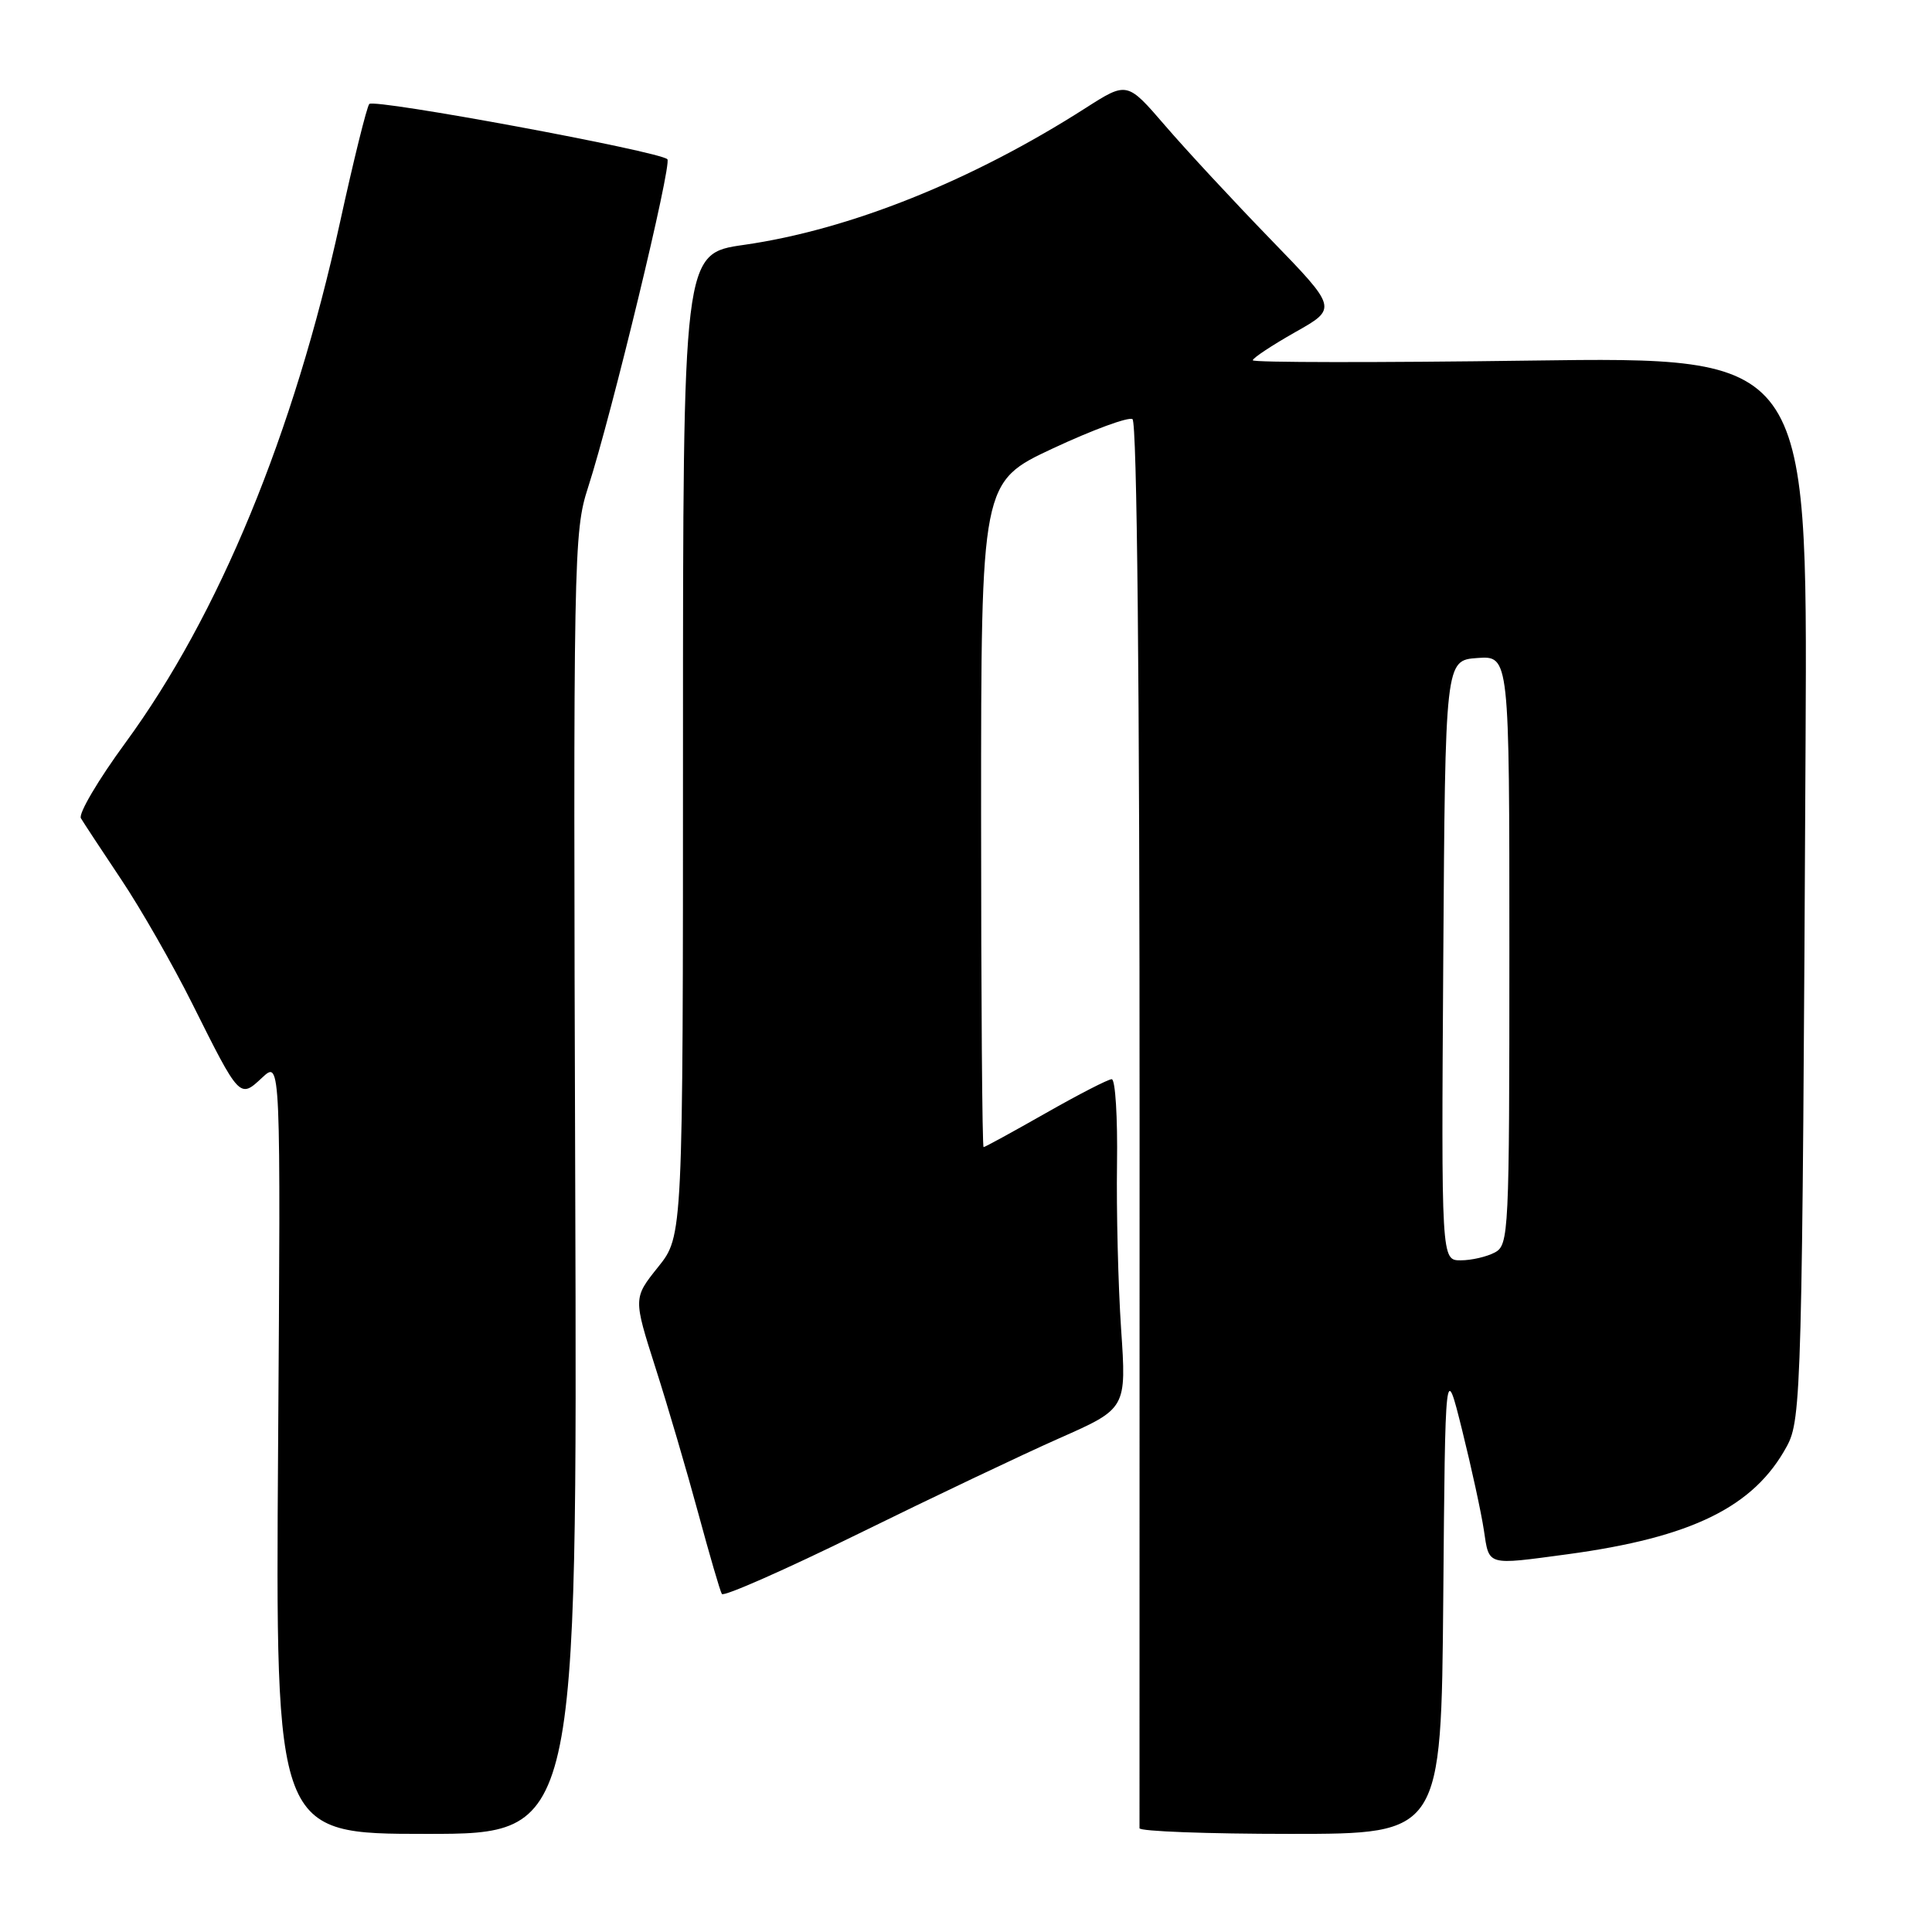 <?xml version="1.0" encoding="UTF-8" standalone="no"?>
<!DOCTYPE svg PUBLIC "-//W3C//DTD SVG 1.1//EN" "http://www.w3.org/Graphics/SVG/1.1/DTD/svg11.dtd" >
<svg xmlns="http://www.w3.org/2000/svg" xmlns:xlink="http://www.w3.org/1999/xlink" version="1.1" viewBox="0 0 256 256">
 <g >
 <path fill="currentColor"
d=" M 76.22 156.84 C 75.95 73.43 76.01 70.48 77.92 64.59 C 81.05 54.91 89.07 21.74 88.43 21.10 C 87.39 20.05 49.56 13.04 48.93 13.78 C 48.60 14.18 46.85 21.23 45.05 29.47 C 38.92 57.48 29.01 81.50 16.62 98.42 C 13.03 103.32 10.37 107.82 10.72 108.42 C 11.07 109.01 13.47 112.66 16.05 116.52 C 18.63 120.37 22.88 127.80 25.49 133.02 C 31.79 145.63 31.75 145.58 34.75 142.78 C 37.20 140.50 37.20 140.50 36.85 191.75 C 36.50 243.00 36.50 243.00 56.50 243.00 C 76.50 243.00 76.50 243.00 76.22 156.84 Z  M 191.24 211.75 C 191.50 180.50 191.50 180.50 193.74 189.50 C 194.97 194.45 196.27 200.41 196.62 202.75 C 197.34 207.53 196.88 207.40 207.68 205.95 C 224.18 203.72 232.40 199.68 236.76 191.65 C 238.71 188.08 238.81 184.14 239.25 97.89 C 239.50 47.28 239.50 47.28 202.75 47.78 C 182.54 48.06 166.00 48.04 166.00 47.74 C 166.00 47.44 168.53 45.77 171.61 44.02 C 177.23 40.86 177.23 40.86 168.33 31.68 C 163.43 26.63 157.16 19.87 154.39 16.65 C 149.35 10.80 149.35 10.80 143.87 14.30 C 128.80 23.95 112.57 30.45 98.56 32.45 C 90.50 33.60 90.50 33.60 90.50 98.69 C 90.50 163.78 90.50 163.78 87.20 167.89 C 83.91 172.00 83.91 172.00 86.86 181.25 C 88.49 186.34 91.03 195.00 92.52 200.50 C 94.01 206.00 95.41 210.82 95.65 211.21 C 95.88 211.60 104.04 208.00 113.79 203.21 C 123.53 198.42 135.50 192.73 140.38 190.57 C 149.27 186.64 149.27 186.64 148.55 176.07 C 148.16 170.26 147.92 160.44 148.01 154.25 C 148.10 148.06 147.79 143.00 147.31 143.00 C 146.84 143.00 142.90 145.03 138.56 147.50 C 134.21 149.97 130.51 152.00 130.33 152.00 C 130.15 152.00 130.00 132.17 130.00 107.93 C 130.00 63.86 130.00 63.86 139.55 59.40 C 144.80 56.95 149.53 55.21 150.06 55.54 C 150.66 55.91 151.01 90.48 151.00 148.82 C 150.99 199.79 150.98 241.84 150.99 242.25 C 151.00 242.66 159.99 243.00 170.99 243.00 C 190.97 243.00 190.97 243.00 191.24 211.75 Z  M 191.24 127.25 C 191.50 87.50 191.50 87.50 195.75 87.19 C 200.00 86.89 200.00 86.89 200.00 125.91 C 200.00 163.46 199.93 164.97 198.07 165.96 C 197.00 166.53 194.97 167.00 193.55 167.00 C 190.98 167.00 190.98 167.00 191.24 127.25 Z "/>
</g>
</svg>